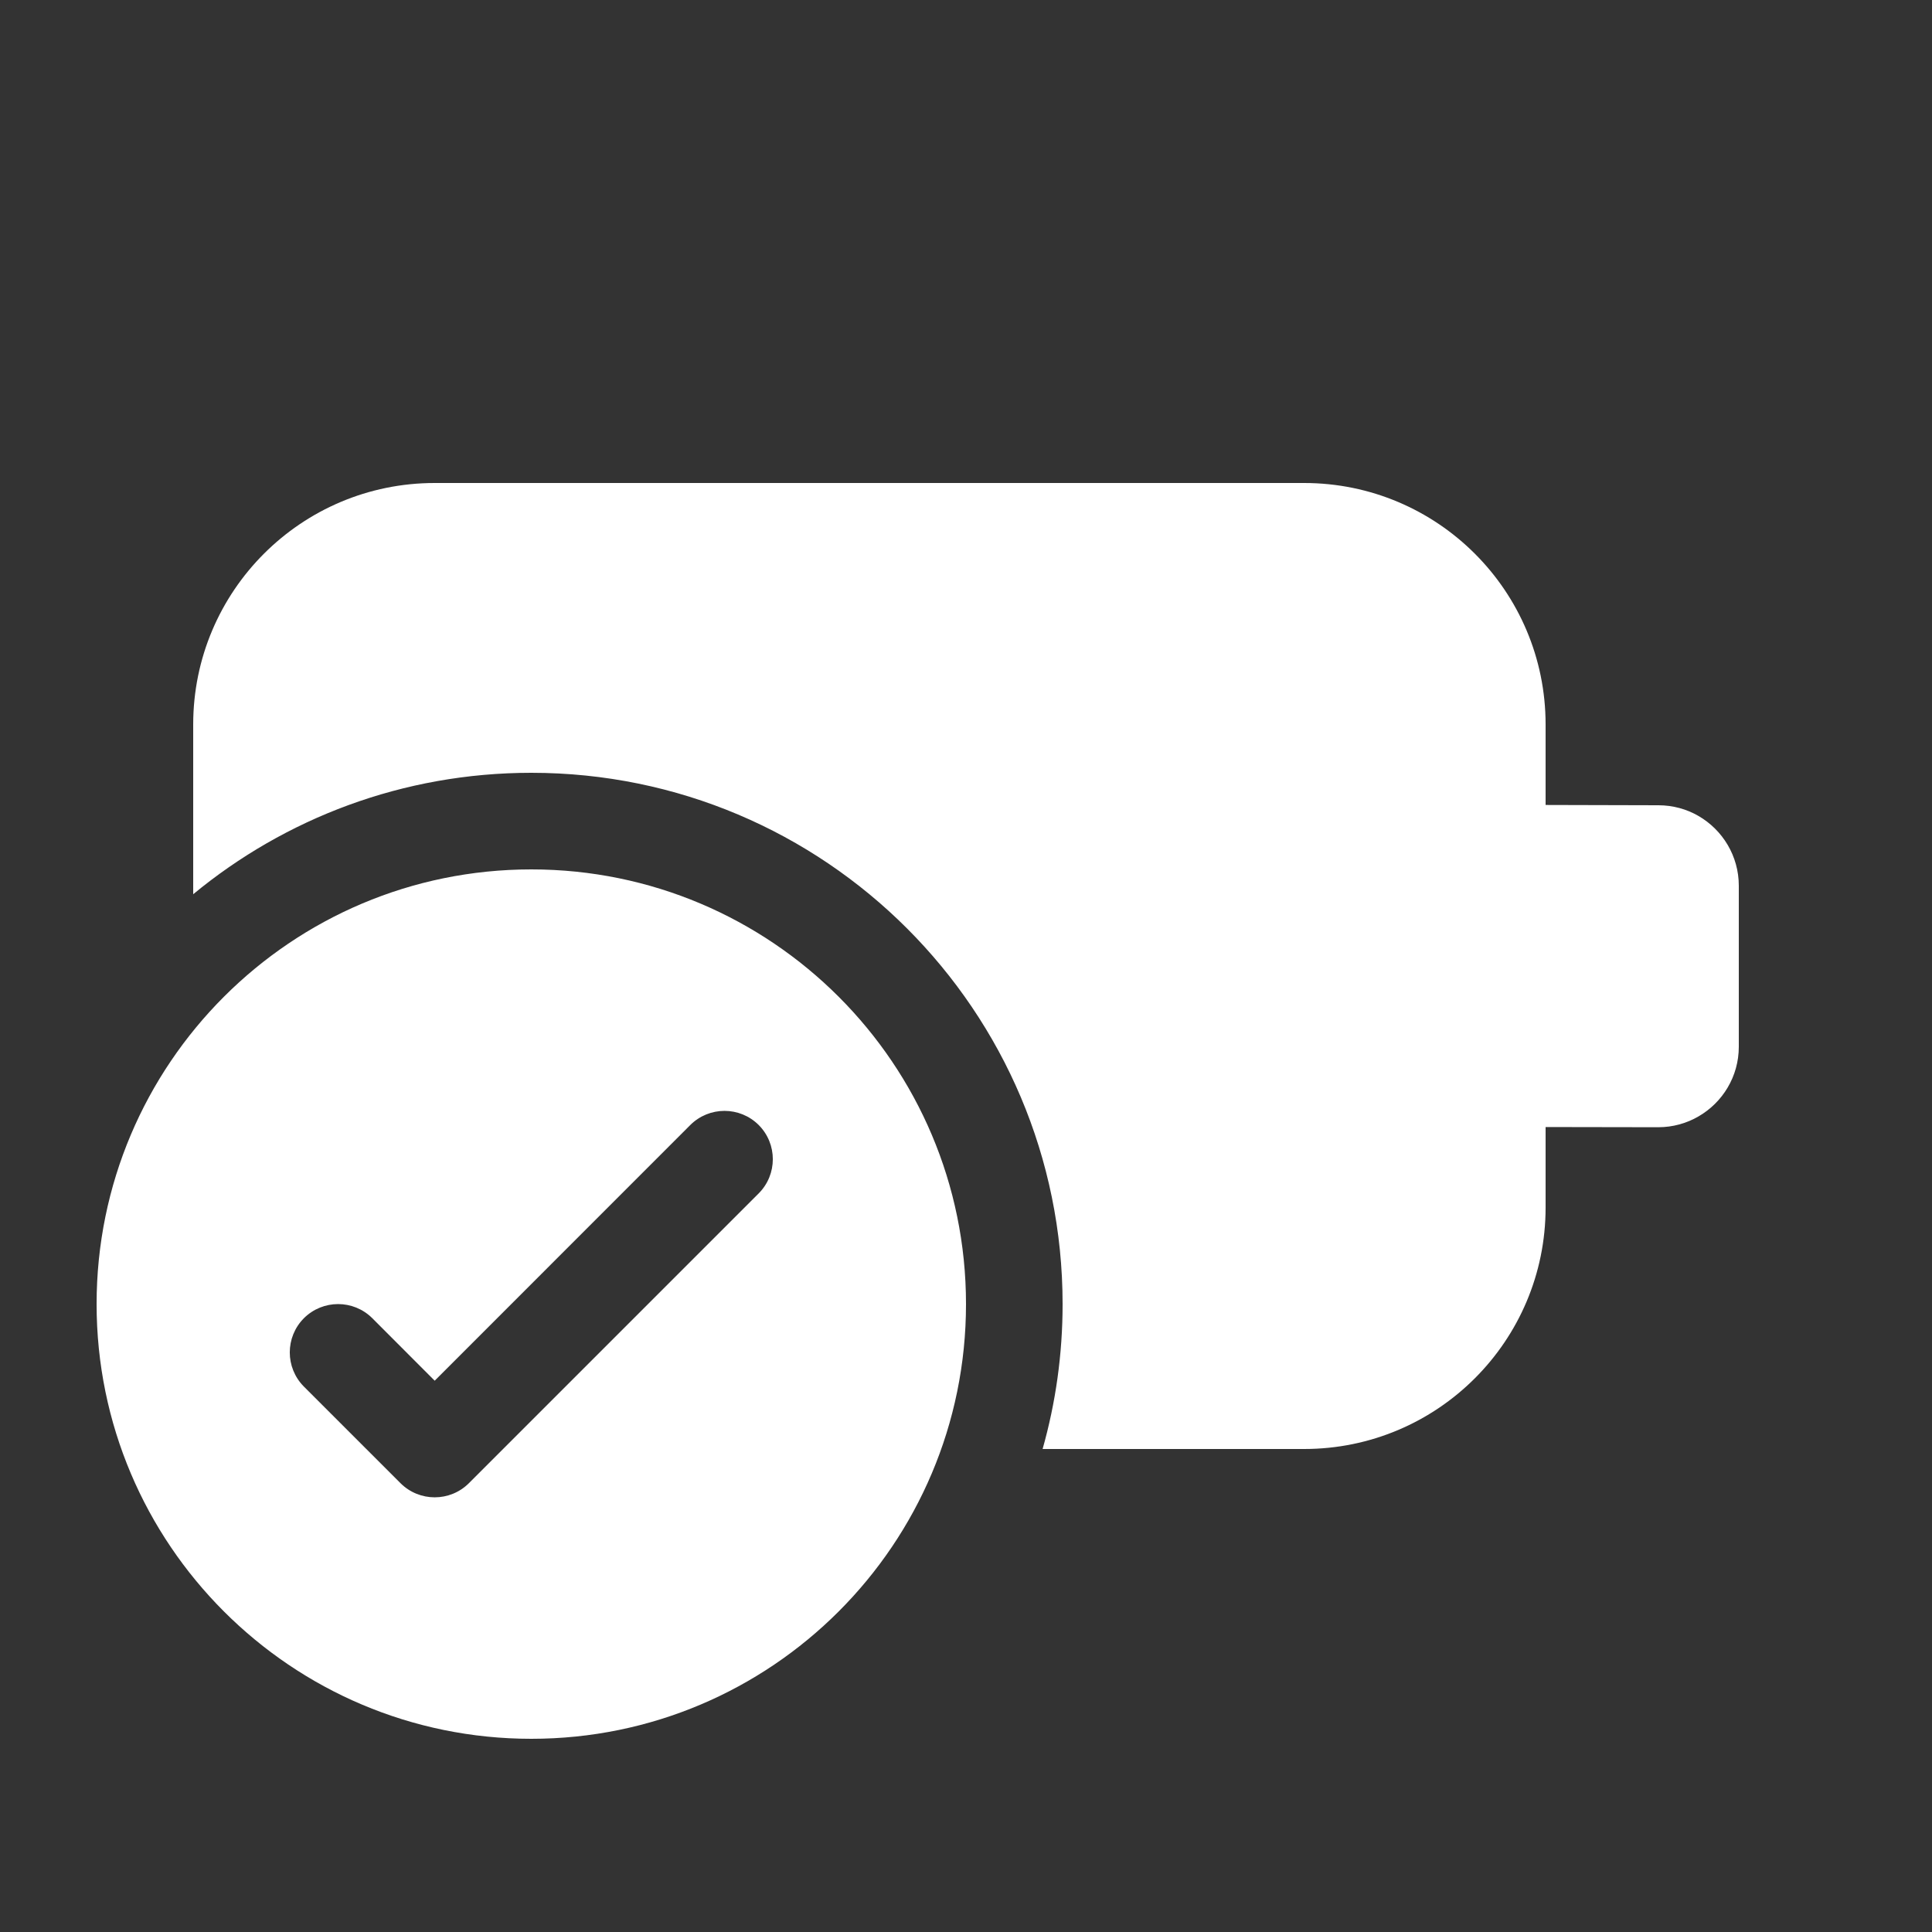 <svg width="20" height="20" viewBox="0 0 20 20" fill="none" xmlns="http://www.w3.org/2000/svg">
<rect x="0" y="0" width="20" height="20" fill="#333333" stroke="none"/>
<path d="M2 7.5C2 6.119 3.119 5 4.5 5H13.5C14.881 5 16 6.119 16 7.5V8.333L17.167 8.336C17.318 8.336 17.461 8.376 17.583 8.447C17.832 8.591 18 8.861 18 9.169V10.836C18 11.144 17.832 11.413 17.583 11.557C17.461 11.628 17.318 11.669 17.167 11.669L16 11.667V12.5C16 13.881 14.881 15 13.5 15H10.793C10.928 14.523 11 14.02 11 13.5C11 10.462 8.538 8 5.5 8C4.17 8 2.951 8.472 2 9.257V7.5ZM10 13.5C10 15.985 7.985 18 5.5 18C3.015 18 1 15.985 1 13.5C1 11.015 3.015 9 5.5 9C7.985 9 10 11.015 10 13.5ZM7.854 11.646C7.658 11.451 7.342 11.451 7.146 11.646L4.5 14.293L3.854 13.646C3.658 13.451 3.342 13.451 3.146 13.646C2.951 13.842 2.951 14.158 3.146 14.354L4.146 15.354C4.342 15.549 4.658 15.549 4.854 15.354L7.854 12.354C8.049 12.158 8.049 11.842 7.854 11.646Z" fill="#ffffff"/>
</svg>

